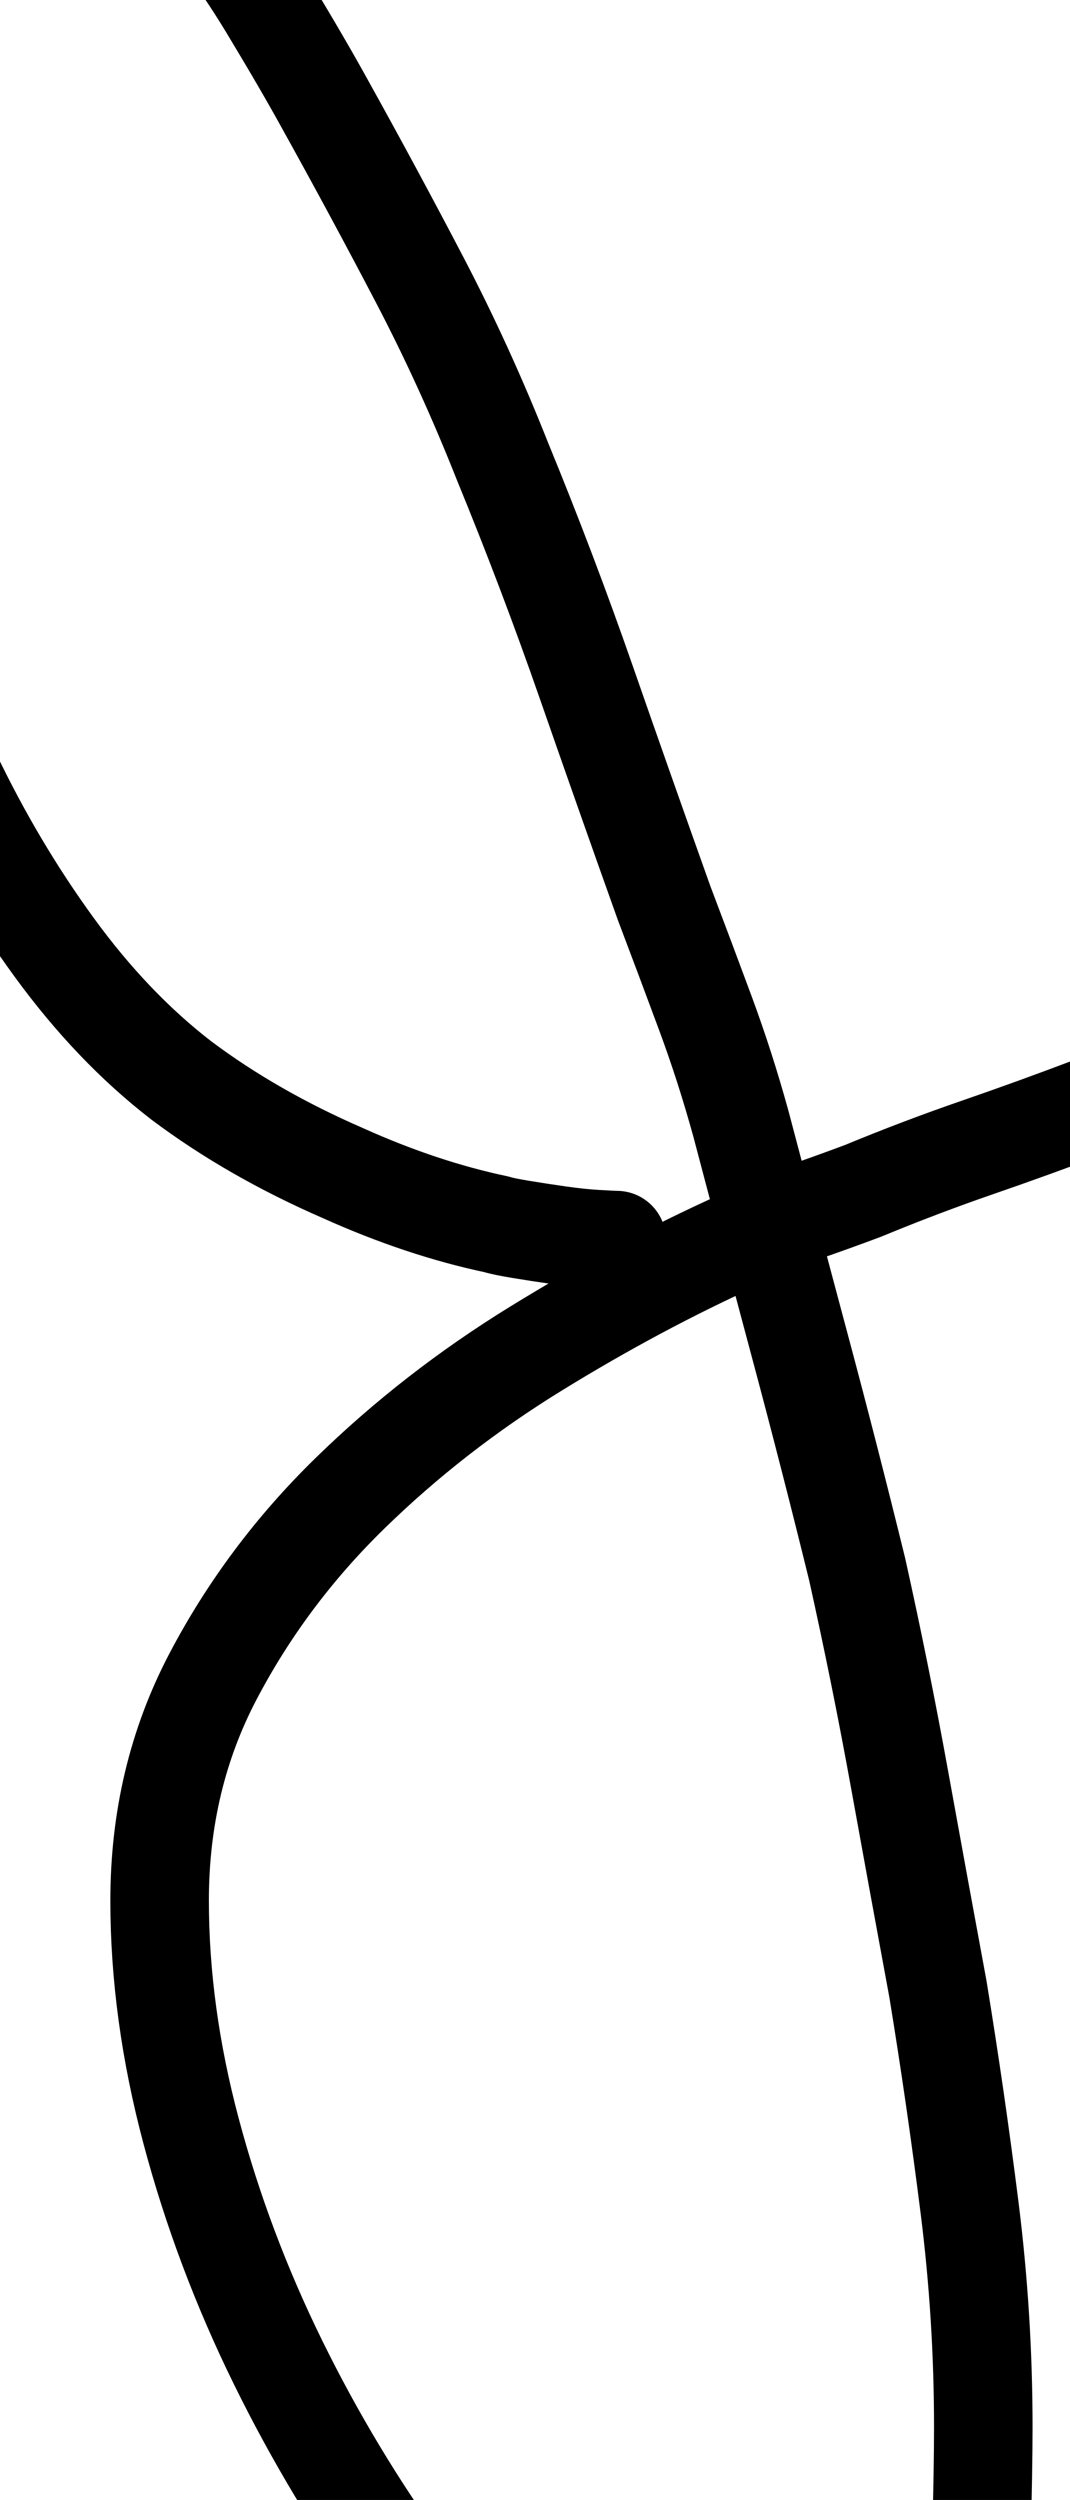 <?xml version="1.0" encoding="UTF-8"?>
<svg xmlns="http://www.w3.org/2000/svg" width="543" height="1268" viewBox="0 0 543 1268" fill="none" stroke="currentColor" stroke-width="50" stroke-linecap="round" stroke-linejoin="round">
  <path d="M554 561Q525 572 496.0 582.0Q467 592 438 604Q422 610 406.0 615.5Q390 621 375 629Q324 652 272.0 684.0Q220 716 177.5 757.5Q135 799 108.0 850.5Q81 902 81 964Q81 1021 97.0 1081.0Q113 1141 141.0 1198.0Q169 1255 206.0 1306.0Q243 1357 285 1395Q311 1419 342.0 1437.5Q373 1456 410 1456Q445 1456 463.0 1429.0Q481 1402 489.0 1365.0Q497 1328 498.0 1290.0Q499 1252 499 1231Q499 1175 492.0 1119.5Q485 1064 476 1009Q466 955 456.5 902.5Q447 850 435 796Q421 739 406.0 683.0Q391 627 376 570Q368 541 358.0 514.0Q348 487 337 458Q317 402 297.5 346.0Q278 290 255 234Q236 186 213.0 142.0Q190 98 165 53Q154 33 136.5 4.0Q119 -25 97.0 -51.5Q75 -78 50.5 -97.0Q26 -116 0 -116Q-21 -116 -38.5 -103.0Q-56 -90 -64 -71Q-78 -39 -84.0 8.5Q-90 56 -90 91Q-90 120 -88.0 148.0Q-86 176 -83 205Q-77 248 -62.0 297.0Q-47 346 -24.5 393.0Q-2 440 27.5 480.5Q57 521 92 548Q128 575 174 595Q214 613 252 621Q255 622 264.0 623.5Q273 625 283.5 626.5Q294 628 302.5 628.5Q311 629 313 629Q311 629 302.5 628.5Q294 628 283.5 626.5Q273 625 264.0 623.5Q255 622 252 621Q214 613 174 595Q128 575 92 548Q57 521 27.5 480.5Q-2 440 -24.5 393.0Q-47 346 -62.0 297.0Q-77 248 -83 205Q-86 176 -88.0 148.0Q-90 120 -90 91Q-90 56 -84.0 8.5Q-78 -39 -64 -71Q-56 -90 -38.5 -103.0Q-21 -116 0 -116Q26 -116 50.5 -97.0Q75 -78 97.0 -51.5Q119 -25 136.5 4.0Q154 33 165 53Q190 98 213.0 142.0Q236 186 255 234Q278 290 297.5 346.0Q317 402 337 458Q348 487 358.0 514.0Q368 541 376 570Q391 627 406.0 683.0Q421 739 435 796Q447 850 456.5 902.5Q466 955 476 1009Q485 1064 492.0 1119.5Q499 1175 499 1231Q499 1252 498.0 1290.0Q497 1328 489.0 1365.0Q481 1402 463.0 1429.0Q445 1456 410 1456Q373 1456 342.0 1437.5Q311 1419 285 1395Q243 1357 206.0 1306.0Q169 1255 141.0 1198.0Q113 1141 97.0 1081.0Q81 1021 81 964Q81 902 108.0 850.5Q135 799 177.5 757.5Q220 716 272.0 684.0Q324 652 375 629Q390 621 406.0 615.5Q422 610 438 604Q467 592 496.0 582.0Q525 572 554 561Z"/>
</svg>
